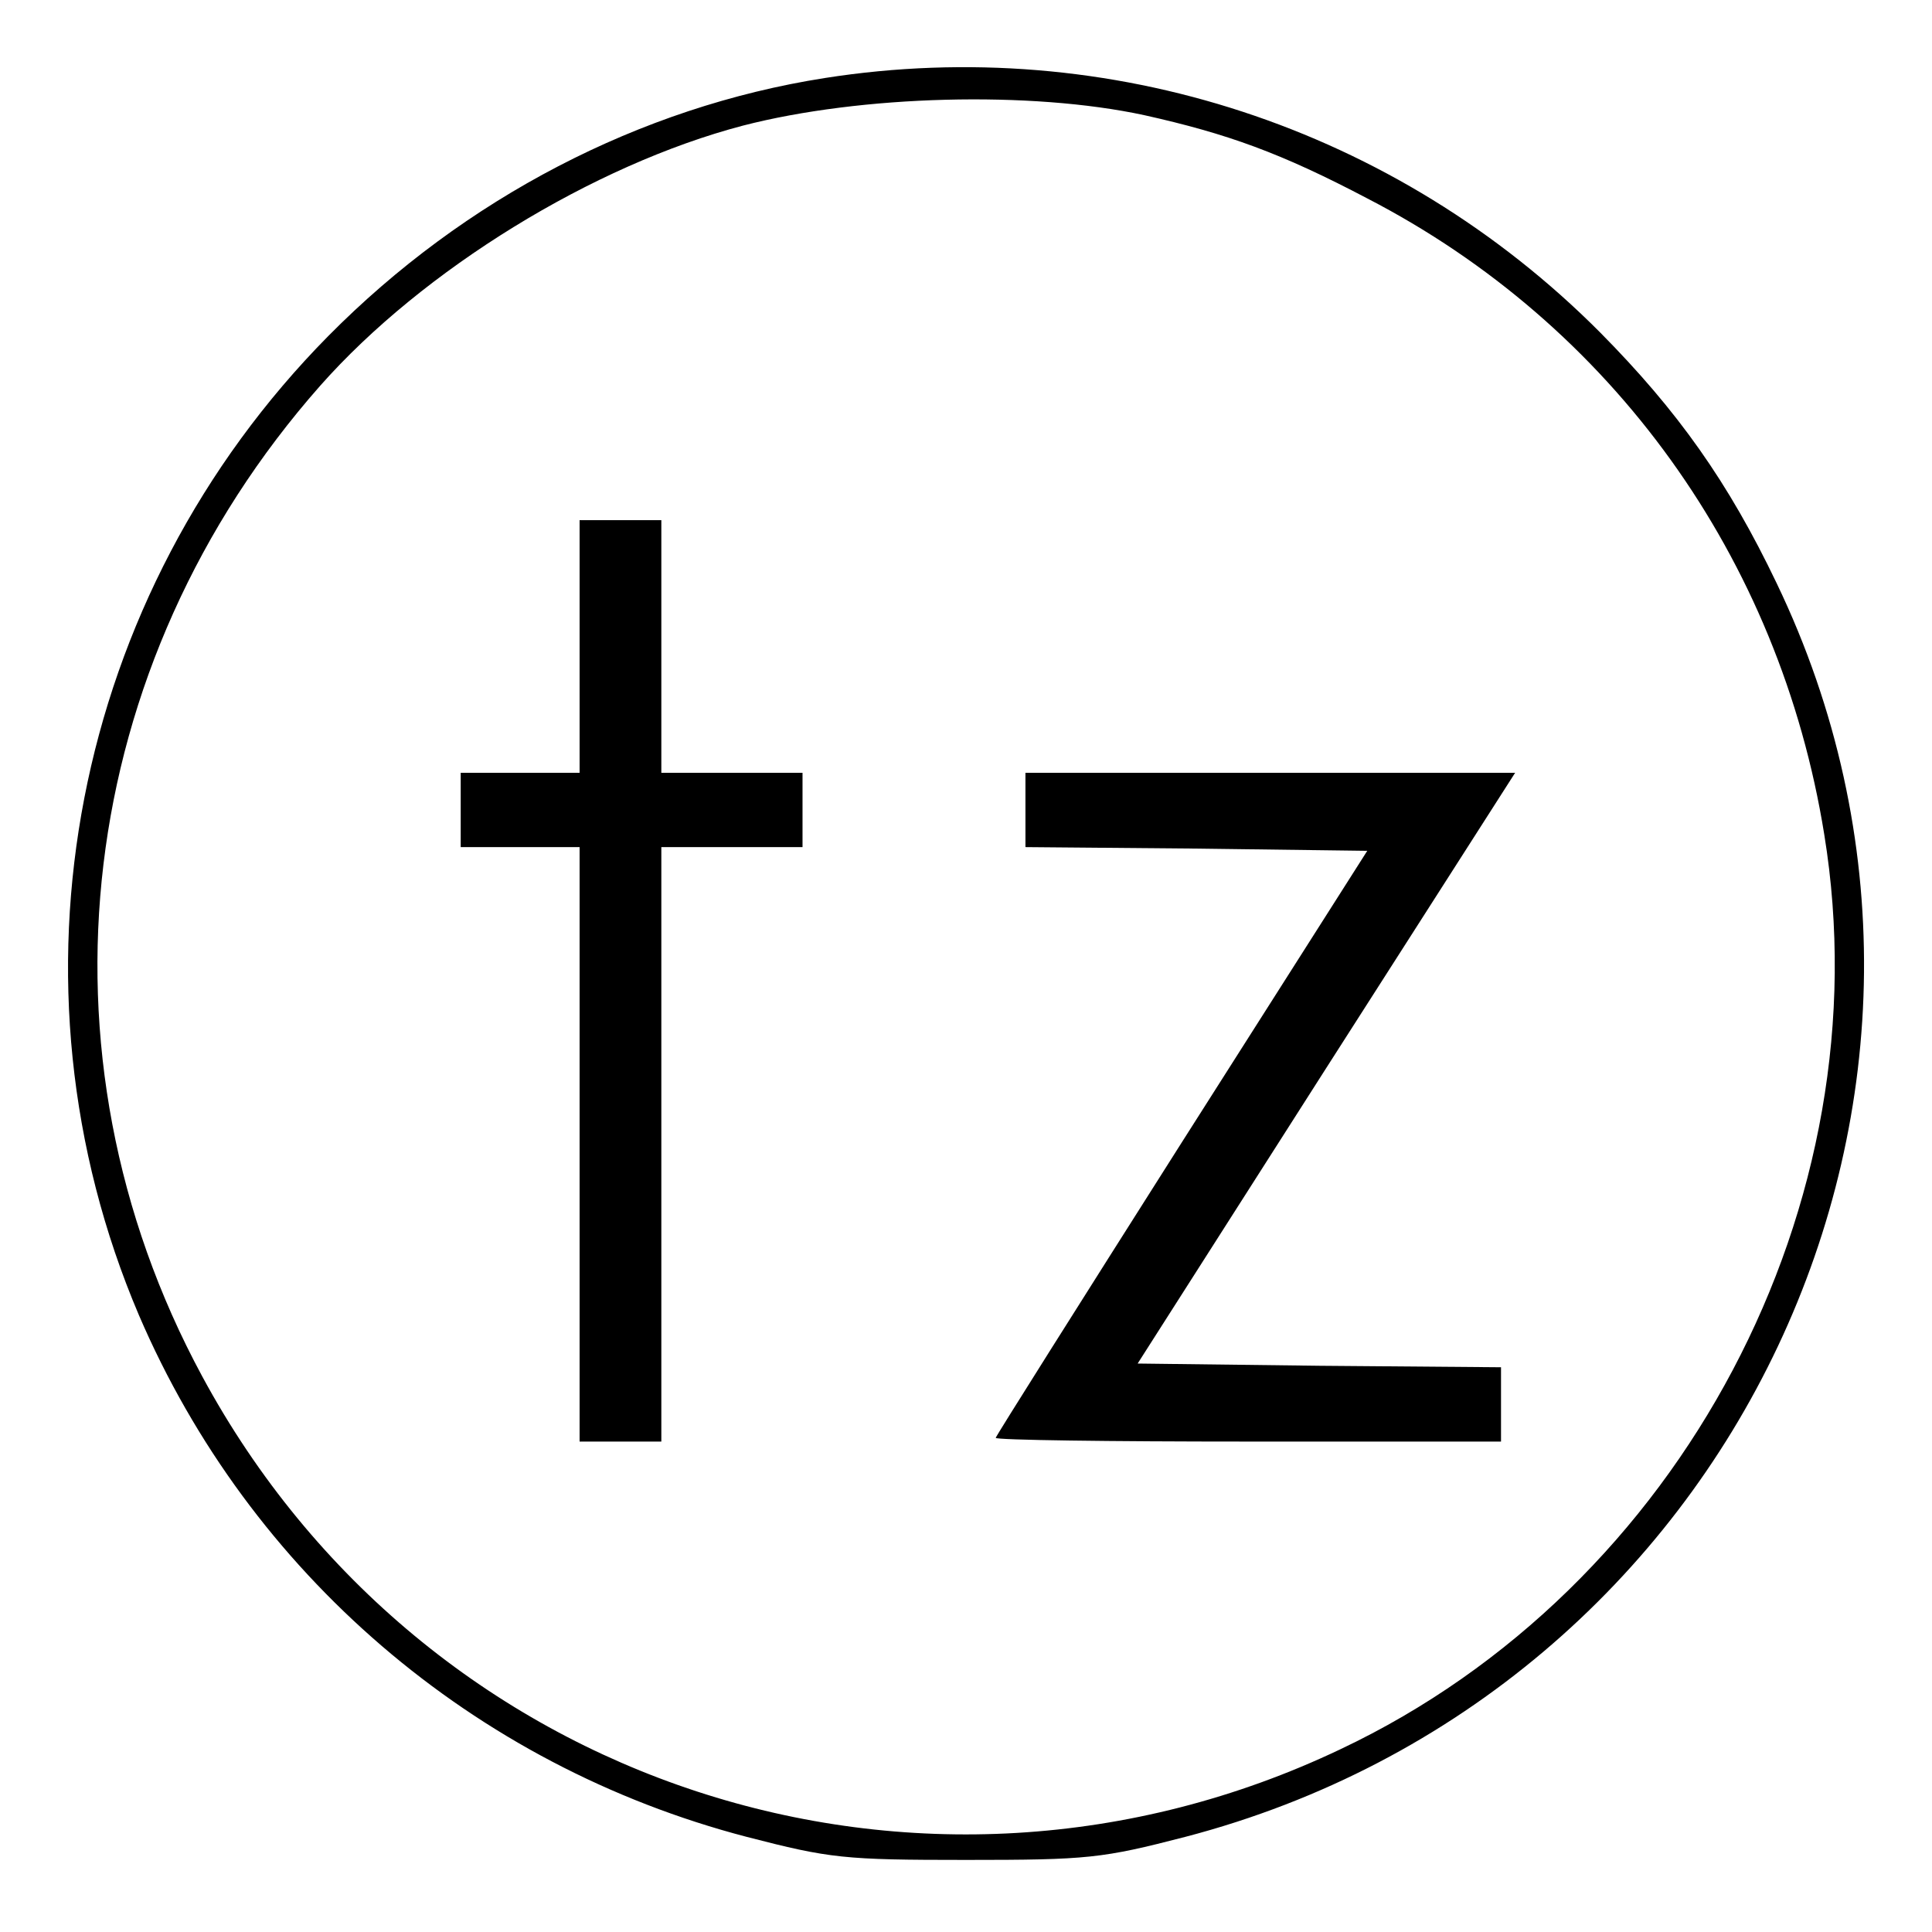 <?xml version="1.0" standalone="no"?>
<!DOCTYPE svg PUBLIC "-//W3C//DTD SVG 20010904//EN"
 "http://www.w3.org/TR/2001/REC-SVG-20010904/DTD/svg10.dtd">
<svg version="1.0" xmlns="http://www.w3.org/2000/svg"
 width="260pt" height="260pt" viewBox="0 0 260 260"
 preserveAspectRatio="xMidYMid meet">
<g transform="translate(0,260) scale(0.1,-0.1)"
fill="#000000" stroke="none">
<path d="M1110 2495 c-249 -39 -485 -162 -668 -347 -345 -349 -446 -870 -255
-1318 149 -347 450 -606 818 -702 112 -29 131 -31 295 -31 164 0 183 2 295 31
739 193 1123 1006 796 1687 -65 136 -133 232 -238 338 -274 275 -660 402
-1043 342z m430 -50 c112 -25 184 -51 300 -112 329 -170 555 -483 615 -856 81
-497 -192 -1014 -651 -1231 -565 -269 -1234 -50 -1532 502 -235 435 -172 958
159 1333 138 156 367 297 569 350 159 41 387 47 540 14z"/>
<path d="M780 1730 l0 -170 -80 0 -80 0 0 -50 0 -50 80 0 80 0 0 -400 0 -400
55 0 55 0 0 400 0 400 95 0 95 0 0 50 0 50 -95 0 -95 0 0 170 0 170 -55 0 -55
0 0 -170z"/>
<path d="M1380 1510 l0 -50 230 -2 230 -3 -250 -393 c-137 -216 -250 -395
-250 -397 0 -3 153 -5 340 -5 l340 0 0 50 0 50 -244 2 -245 3 254 398 254 397
-330 0 -329 0 0 -50z"/>
</g>
</svg>
